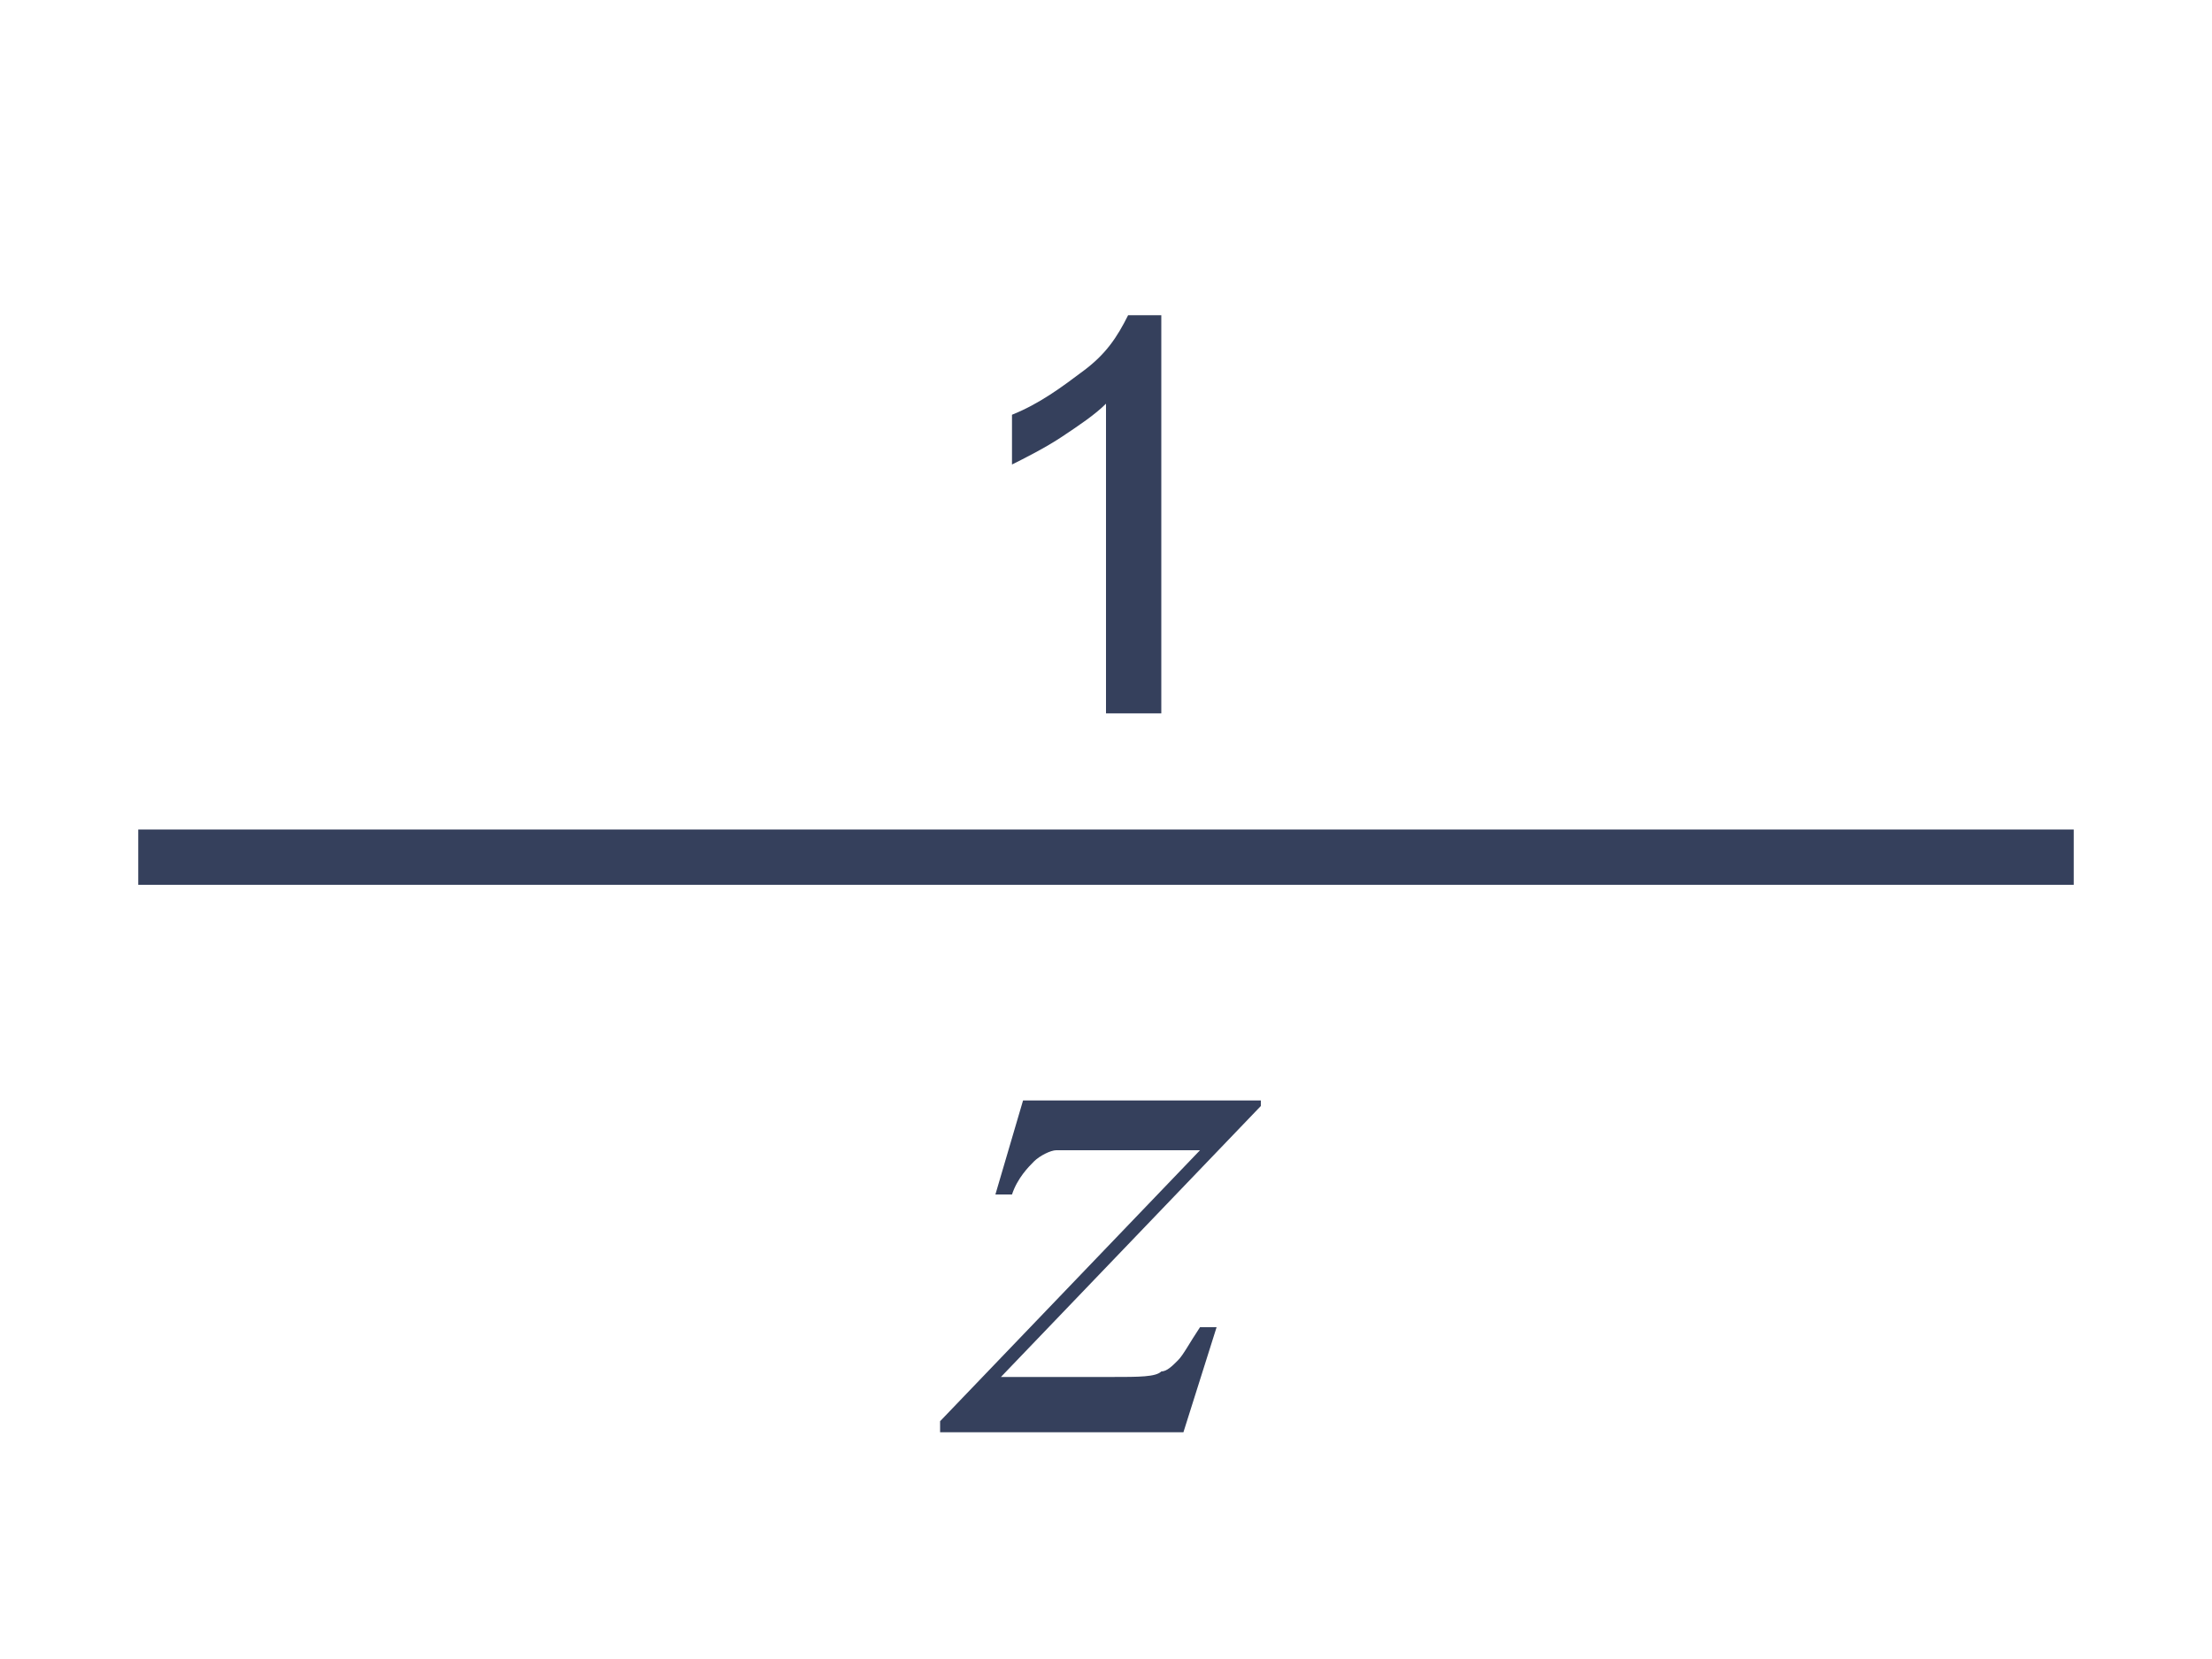 <?xml version="1.0" encoding="utf-8"?>
<!-- Generator: Adobe Illustrator 24.0.1, SVG Export Plug-In . SVG Version: 6.00 Build 0)  -->
<svg version="1.1" xmlns="http://www.w3.org/2000/svg" xmlns:xlink="http://www.w3.org/1999/xlink" x="0px" y="0px"
	 viewBox="0 0 40 30" style="enable-background:new 0 0 40 30;" xml:space="preserve">
<style type="text/css">
	.st0{fill:#FFFFFF;}
	.st1{fill:none;}
	.st2{fill:#E2E2E2;}
	.st3{fill:#BFBFBF;}
	.st4{fill:#CACACA;}
	.st5{fill:#35405C;}
	.st6{fill:#003756;}
	.st7{fill:#E6ECF5;}
	.st8{fill:#FFFFFF;stroke:#231815;stroke-miterlimit:10;}
	.st9{fill:#E50012;}
	.st10{fill:#ABBED2;}
	.st11{fill:#F9EDED;}
	.st12{fill:#BBC3C7;}
	.st13{fill:#B9DDEF;}
	.st14{fill:#70BDF6;}
	.st15{fill:none;stroke:#35405C;stroke-width:1.5;stroke-miterlimit:10;}
	.st16{fill:#D1E0EF;}
	.st17{fill:#003D74;}
	.st18{fill:none;stroke:#B7CADE;stroke-miterlimit:10;}
	.st19{fill:#CECECE;}
	.st20{fill:#B7CADE;}
	.st21{fill:#3E3A39;stroke:#3E3A39;stroke-width:0.3;stroke-miterlimit:10;}
	.st22{fill:#2CA6E0;}
	.st23{fill:#036EB7;}
	.st24{fill:#EBF3FE;}
	.st25{fill:#005A92;}
	.st26{fill:#EEF5FB;}
	.st27{fill:none;stroke:#036EB7;stroke-width:1.5;stroke-miterlimit:10;}
	.st28{fill:#D8D8D8;}
	.st29{fill:none;stroke:#BBC3C7;stroke-miterlimit:10;stroke-dasharray:2;}
	.st30{fill:none;stroke:#BBC3C7;stroke-miterlimit:10;}
	.st31{fill:none;stroke:#E2E2E2;stroke-miterlimit:10;stroke-dasharray:2;}
	.st32{fill:#D0D9E3;}
	.st33{fill:#FFFFFF;stroke:#CECECE;stroke-width:0.75;stroke-miterlimit:10;}
	.st34{fill:#EBF3FF;stroke:#CECECE;stroke-width:0.75;stroke-miterlimit:10;}
	.st35{opacity:0.2;fill:#036EB7;}
	.st36{fill:none;stroke:#35405C;stroke-width:0.75;stroke-miterlimit:10;}
	.st37{fill:none;stroke:#003756;stroke-miterlimit:10;}
	.st38{fill:#0079C2;}
	.st39{fill:none;stroke:#0079C2;stroke-miterlimit:10;}
	.st40{opacity:0.1;fill:#036EB7;}
	.st41{fill:none;stroke:#CECECE;stroke-width:0.75;stroke-miterlimit:10;}
	.st42{fill:none;stroke:#E50012;stroke-miterlimit:10;}
	.st43{fill:#7E9CBA;}
	.st44{fill:#333333;}
	.st45{fill:none;stroke:#E2E2E2;stroke-width:1.5;stroke-miterlimit:10;}
	.st46{fill:#E5ECF6;}
	.st47{fill:#E73828;}
	.st48{fill:#26FF00;}
	.st49{fill:none;stroke:#35405C;stroke-miterlimit:10;}
	.st50{fill:none;stroke:#BFBFBF;stroke-miterlimit:10;}
	.st51{fill:#E73828;stroke:#35405C;stroke-miterlimit:10;}
	.st52{fill:#FFF000;}
	.st53{fill:#E3007F;}
	.st54{opacity:0.2;fill:#009FE8;}
	.st55{fill:url(#SVGID_1_);}
	.st56{fill:url(#SVGID_2_);}
	.st57{fill:url(#SVGID_3_);}
	.st58{fill:url(#SVGID_4_);}
	.st59{fill:url(#SVGID_5_);}
	.st60{fill:url(#SVGID_6_);}
	.st61{fill:url(#SVGID_7_);}
	.st62{fill:url(#SVGID_8_);}
	.st63{fill:url(#SVGID_9_);}
	.st64{fill:url(#SVGID_10_);}
	.st65{fill:url(#SVGID_11_);}
	.st66{fill:url(#SVGID_12_);}
	.st67{fill:url(#SVGID_13_);}
	.st68{opacity:0.5;}
</style>
<g id="图层_1">
	<g>
		<g>
			<g>
				<rect class="st1" width="40" height="30"/>
			</g>
		</g>
		<g>
			<g>
				<g>
					<path class="st5" d="M20.9,12.9h-0.9V7.3c-0.2,0.2-0.5,0.4-0.8,0.6c-0.3,0.2-0.7,0.4-0.9,0.5V7.5c0.5-0.2,0.9-0.5,1.3-0.8
						s0.6-0.6,0.8-1h0.6V12.9z"/>
				</g>
			</g>
			<g>
				<g>
					<path class="st5" d="M18.5,19.9h4.3V20l-4.7,4.9h2c0.5,0,0.8,0,0.9-0.1c0.1,0,0.2-0.1,0.3-0.2s0.2-0.3,0.4-0.6h0.3l-0.6,1.9
						h-4.4v-0.2l4.7-4.9h-1.9c-0.4,0-0.7,0-0.7,0c-0.1,0-0.3,0.1-0.4,0.2c-0.1,0.1-0.3,0.3-0.4,0.6h-0.3L18.5,19.9z"/>
				</g>
			</g>
			<rect x="2.5" y="15" class="st5" width="35" height="1"/>
		</g>
	</g>
</g>
<g id="图层_2" class="st68">
</g>
</svg>
